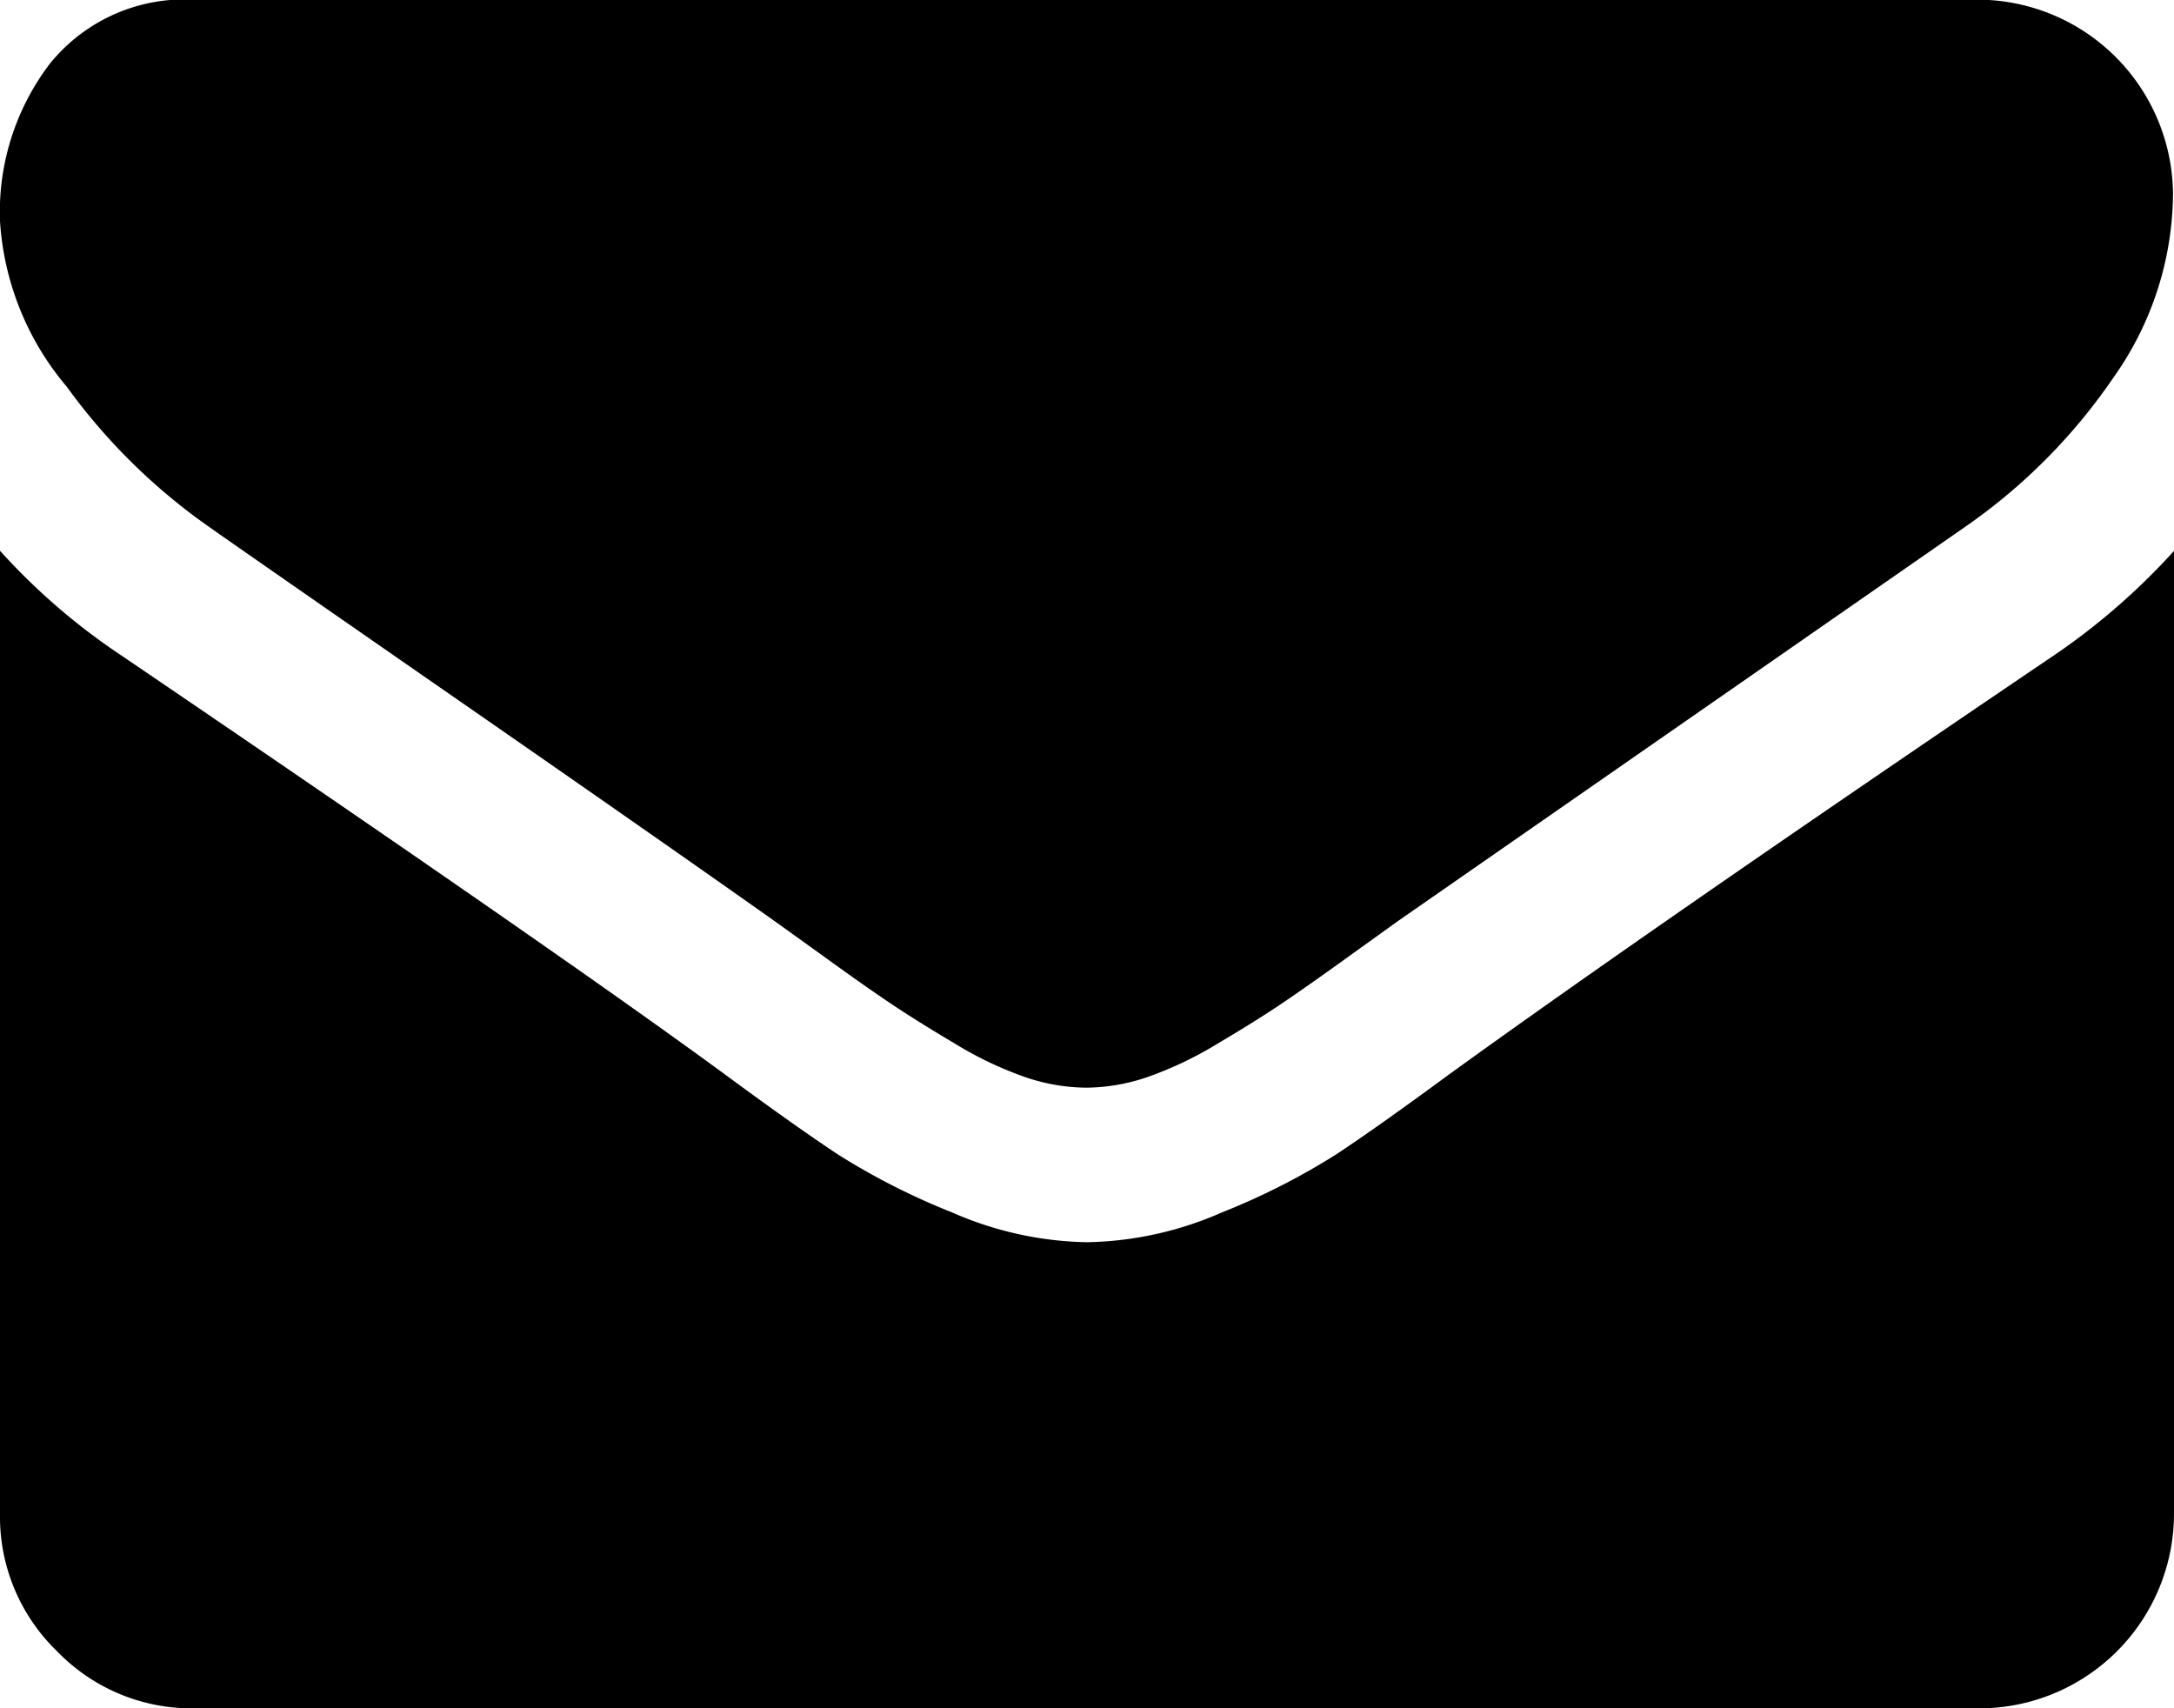 <svg xmlns="http://www.w3.org/2000/svg" width="13.027" height="10.236" viewBox="0 0 13.027 10.236">
  <g id="envelope_2_" data-name="envelope (2)" transform="translate(0 -54.82)">
    <g id="Group_10" data-name="Group 10" transform="translate(0 54.82)">
      <path id="Path_3" data-name="Path 3" d="M1.25,57.975q.247.174,1.49,1.036t1.9,1.327l.309.222q.236.171.393.276t.378.236a2.193,2.193,0,0,0,.418.2,1.152,1.152,0,0,0,.363.065h.015a1.153,1.153,0,0,0,.364-.065,2.2,2.2,0,0,0,.418-.2q.222-.131.378-.236t.393-.276l.309-.222,3.4-2.363a3.453,3.453,0,0,0,.887-.894,1.92,1.92,0,0,0,.356-1.1,1.173,1.173,0,0,0-1.163-1.163H1.163A1.038,1.038,0,0,0,.3,55.2a1.467,1.467,0,0,0-.3.945,1.7,1.7,0,0,0,.4.992A3.608,3.608,0,0,0,1.25,57.975Z" transform="translate(0 -54.82)"/>
      <path id="Path_4" data-name="Path 4" d="M12.3,185.069q-2.384,1.614-3.62,2.508-.414.305-.672.476a4.15,4.15,0,0,1-.687.349,2.092,2.092,0,0,1-.8.178H6.506a2.093,2.093,0,0,1-.8-.178,4.152,4.152,0,0,1-.687-.349q-.258-.171-.672-.476-.981-.72-3.613-2.508A3.851,3.851,0,0,1,0,184.437v5.772a1.12,1.12,0,0,0,.342.822,1.12,1.12,0,0,0,.822.342h10.7a1.167,1.167,0,0,0,1.163-1.163v-5.772A4.009,4.009,0,0,1,12.3,185.069Z" transform="translate(0 -181.137)"/>
    </g>
  </g>
</svg>
